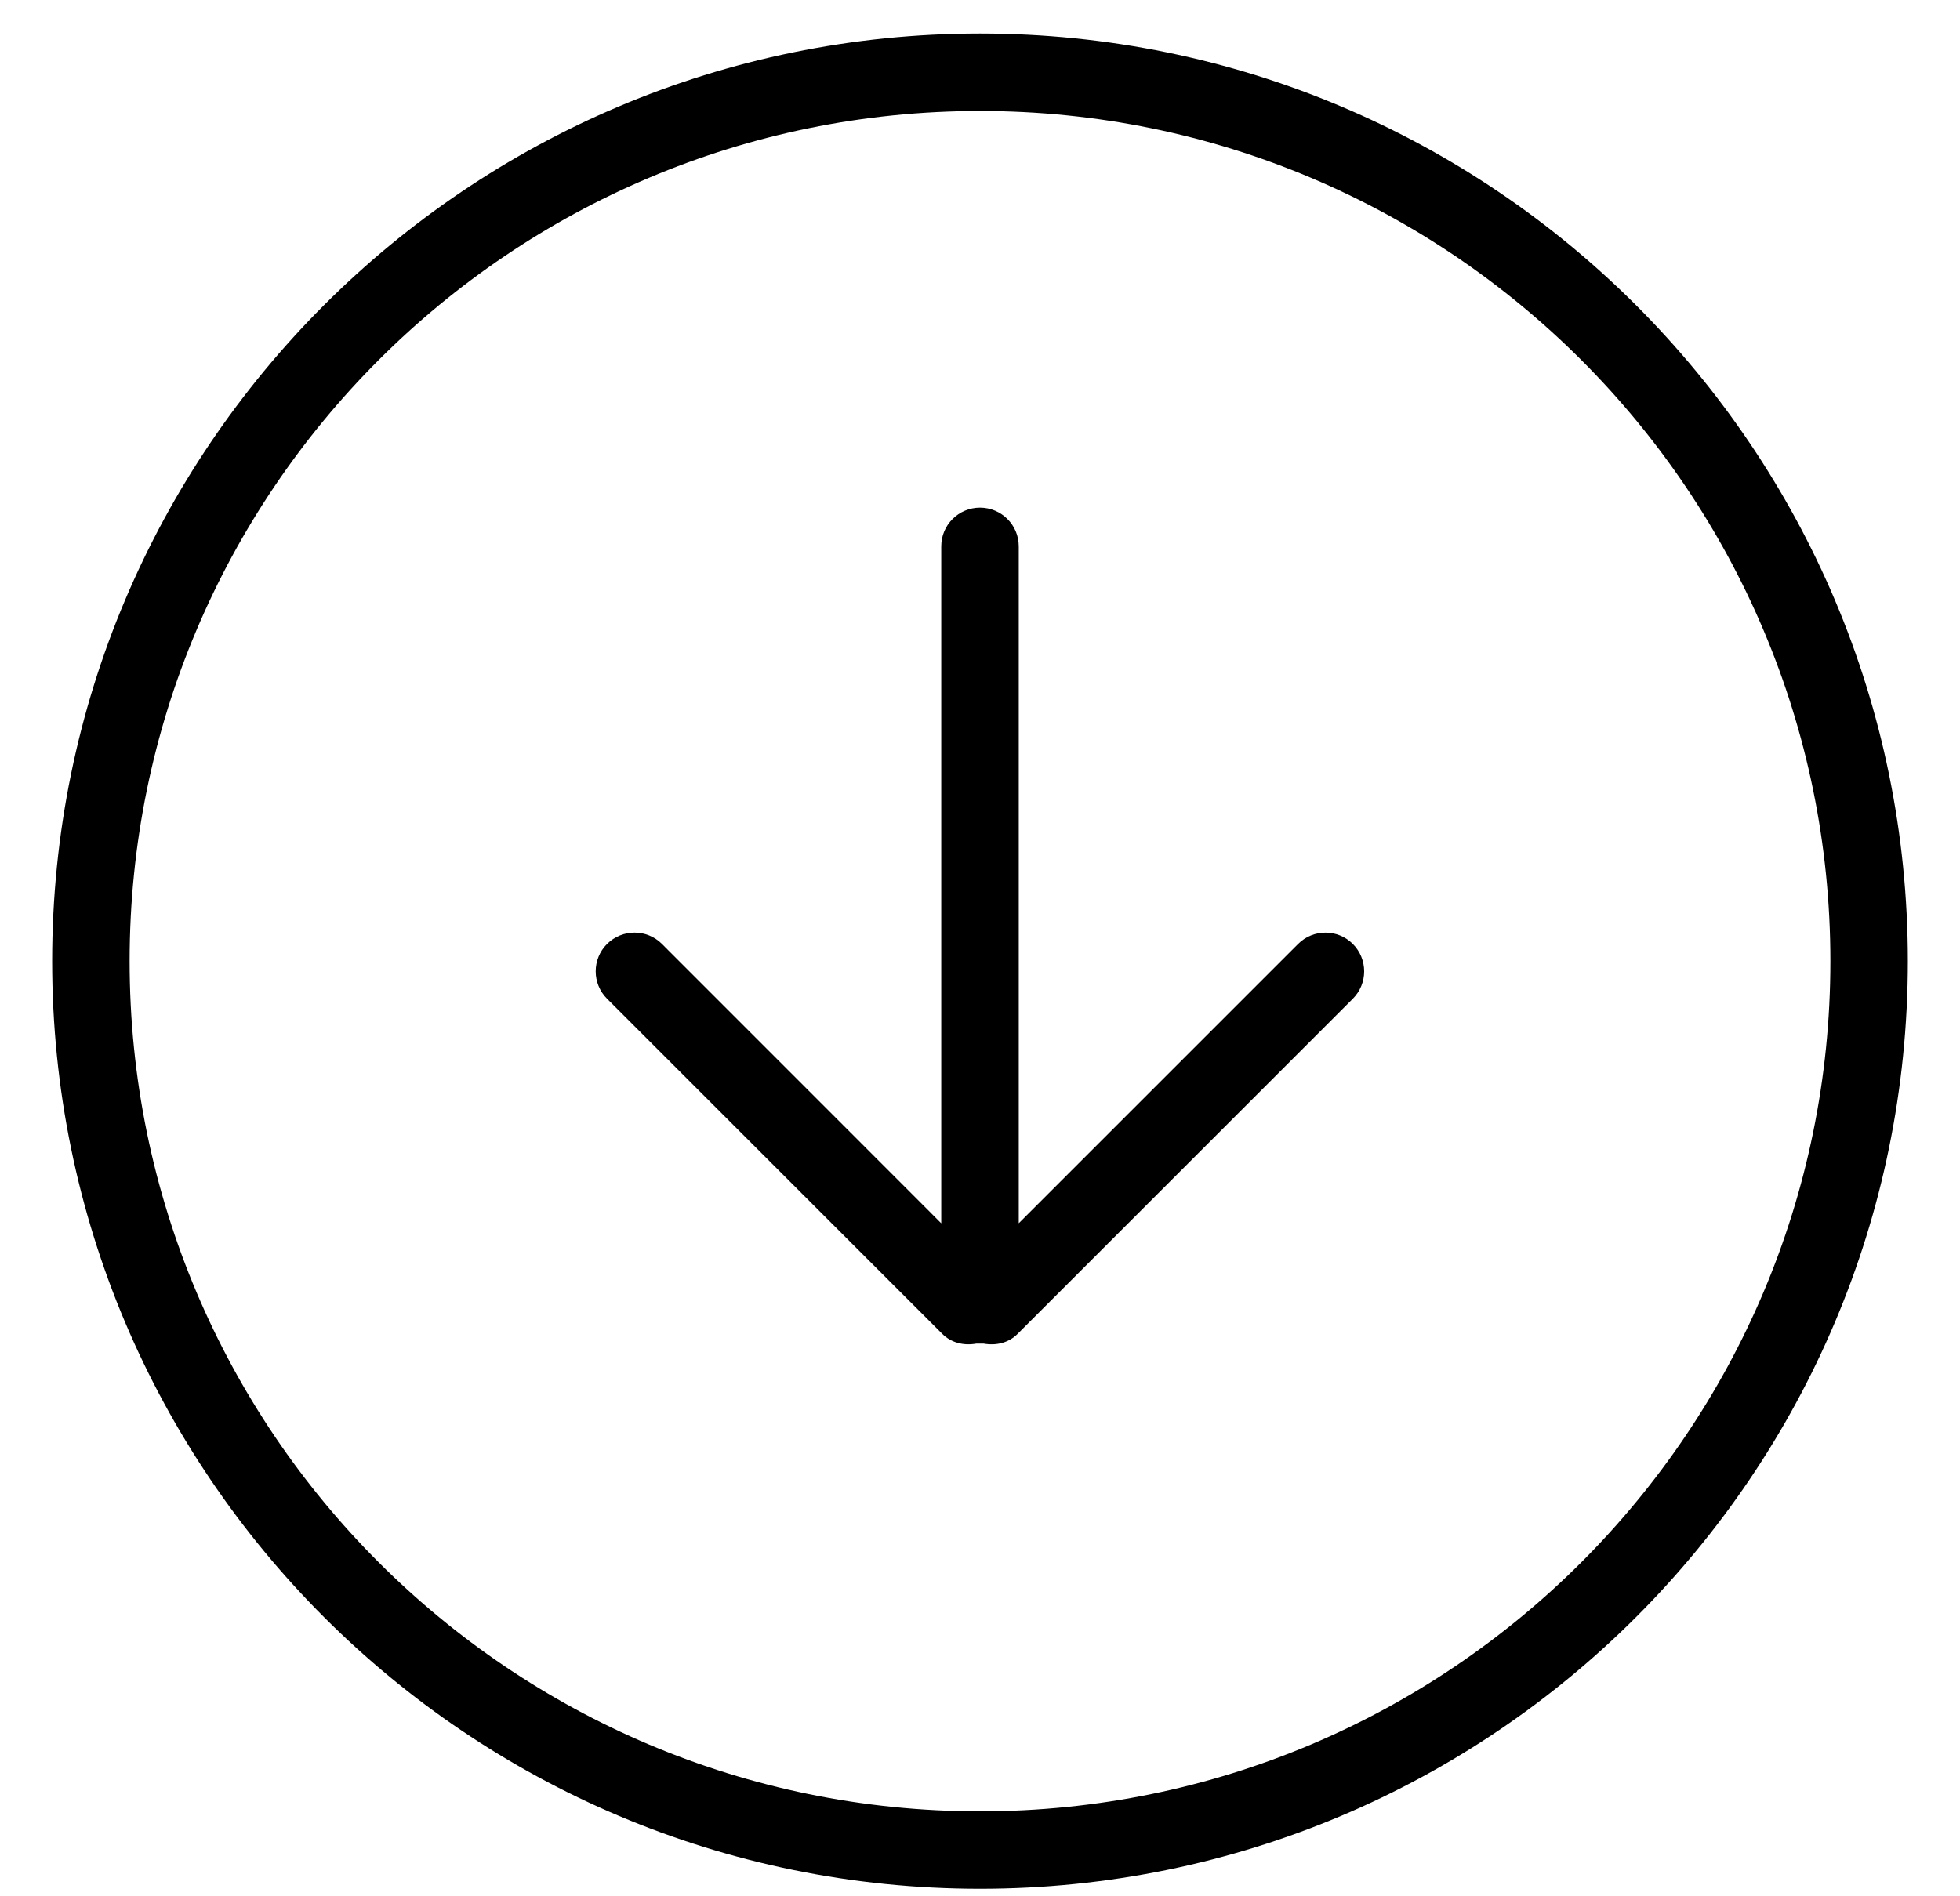 <?xml version="1.0" encoding="UTF-8"?>
<svg viewBox="0 0 31 30" version="1.1" xmlns="http://www.w3.org/2000/svg" xmlns:xlink="http://www.w3.org/1999/xlink">
    <title>download-outline</title>
    <g id="SAM" stroke="none" stroke-width="1" fill="none" fill-rule="evenodd">
        <path d="M15.5,0.531 C23.605,0.531 30.175,7.101 30.175,15.206 C30.175,23.311 23.605,29.881 15.5,29.881 C7.396,29.881 0.825,23.31 0.825,15.206 C0.825,7.101 7.395,0.531 15.5,0.531 Z M15.5,1.756 C8.072,1.756 2.05,7.778 2.05,15.206 C2.05,22.634 8.072,28.656 15.5,28.656 C22.928,28.656 28.95,22.634 28.95,15.206 C28.95,7.778 22.928,1.756 15.5,1.756 Z M15.5,8.031 C15.838,8.031 16.113,8.305 16.113,8.643 L16.113,19.352 L20.531,14.934 C20.77,14.695 21.158,14.695 21.397,14.934 C21.636,15.174 21.636,15.561 21.397,15.8 L16.093,21.104 C15.957,21.24 15.764,21.293 15.556,21.256 L15.442,21.256 C15.236,21.293 15.041,21.239 14.905,21.104 L9.601,15.8 C9.362,15.561 9.362,15.173 9.601,14.934 C9.842,14.695 10.23,14.694 10.47,14.934 L14.333,18.798 L14.887,19.353 L14.887,8.643 C14.887,8.305 15.162,8.031 15.5,8.031 Z" id="download-outline" fill="#000000" fill-rule="nonzero"></path>
    </g>
</svg>